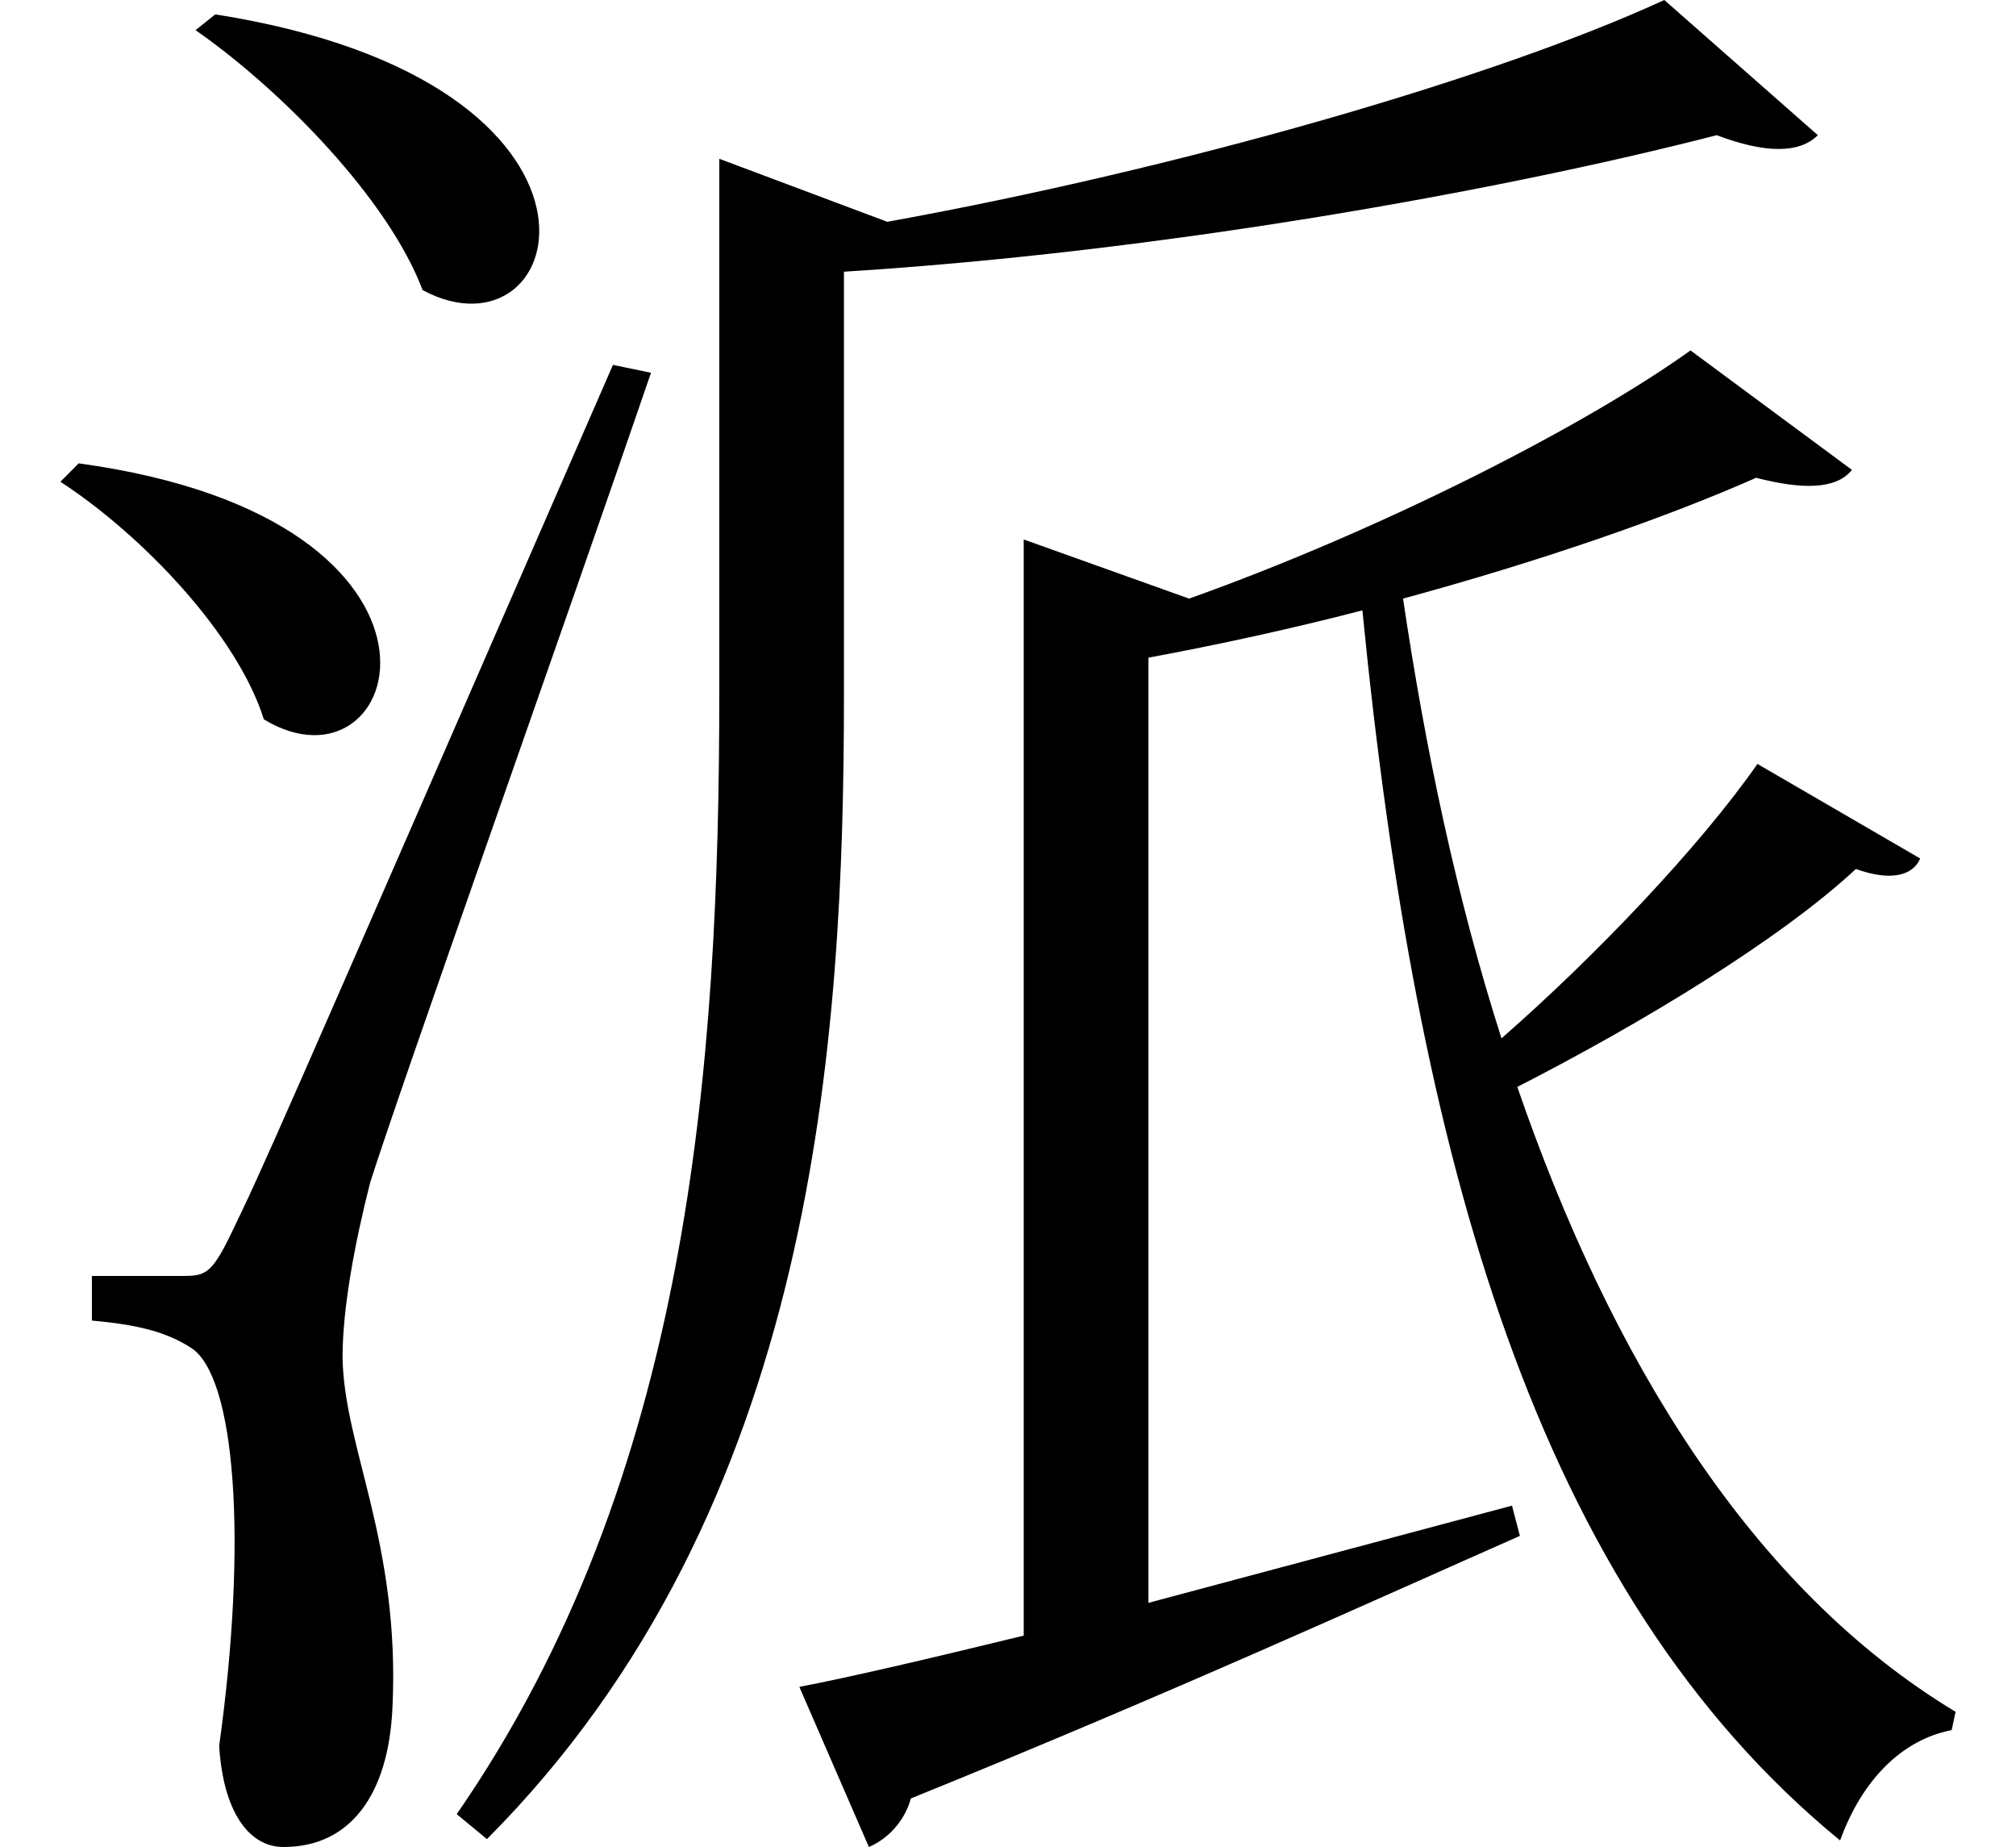 <svg height="21.984" viewBox="0 0 24 21.984" width="24" xmlns="http://www.w3.org/2000/svg">
<path d="M2.297,4.922 C2.047,4.922 1.219,4.922 1.219,4.922 L1.219,4.391 C1.734,4.344 2.094,4.266 2.406,4.062 C2.922,3.719 3.078,1.797 2.734,-0.672 C2.781,-1.438 3.078,-1.875 3.5,-1.875 C4.297,-1.875 4.75,-1.25 4.797,-0.219 C4.891,1.75 4.219,2.875 4.203,3.953 C4.203,4.531 4.344,5.297 4.531,6.031 C4.891,7.172 6.859,12.703 7.875,15.672 L7.422,15.766 C3.281,6.266 3.281,6.266 2.875,5.422 C2.641,4.938 2.562,4.922 2.297,4.922 Z M2.688,19.938 L2.453,19.75 C3.484,19.031 4.75,17.734 5.156,16.656 C6.906,15.719 7.844,19.125 2.688,19.938 Z M1.062,14.594 L0.844,14.375 C1.828,13.734 2.953,12.547 3.266,11.547 C4.938,10.531 5.969,13.922 1.062,14.594 Z M19.938,20.109 C17.906,19.172 14.141,18.094 10.688,17.469 L8.688,18.219 L8.688,11.875 C8.688,7.391 8.328,2.516 5.562,-1.484 L5.922,-1.781 C9.844,2.156 10.172,7.734 10.172,11.859 L10.172,16.875 C13.922,17.109 17.953,17.828 20.562,18.5 C21.141,18.281 21.547,18.281 21.766,18.5 Z M9.641,0.031 L10.469,-1.875 C10.688,-1.781 10.891,-1.578 10.969,-1.297 C14.094,-0.031 16.484,1.062 18.219,1.828 L18.125,2.188 L13.797,1.031 L13.797,12.281 C14.641,12.438 15.5,12.625 16.344,12.844 C16.984,6.344 18.406,1.172 22.031,-1.797 C22.297,-1.062 22.781,-0.594 23.359,-0.484 L23.406,-0.266 C20.969,1.203 19.297,3.953 18.188,7.172 C19.656,7.922 21.312,8.922 22.219,9.766 C22.609,9.625 22.891,9.672 22.984,9.891 L21.047,11.016 C20.359,10.031 19.125,8.734 18,7.75 C17.469,9.406 17.094,11.188 16.828,12.984 C18.438,13.422 19.938,13.938 21.031,14.422 C21.578,14.281 21.984,14.281 22.172,14.516 L20.25,15.938 C18.984,15.031 16.562,13.797 14.281,12.984 L12.312,13.688 L12.312,0.641 C11.156,0.359 10.219,0.141 9.641,0.031 Z" transform="translate(-0.125, 20.109) scale(1, -1)"/>
</svg>